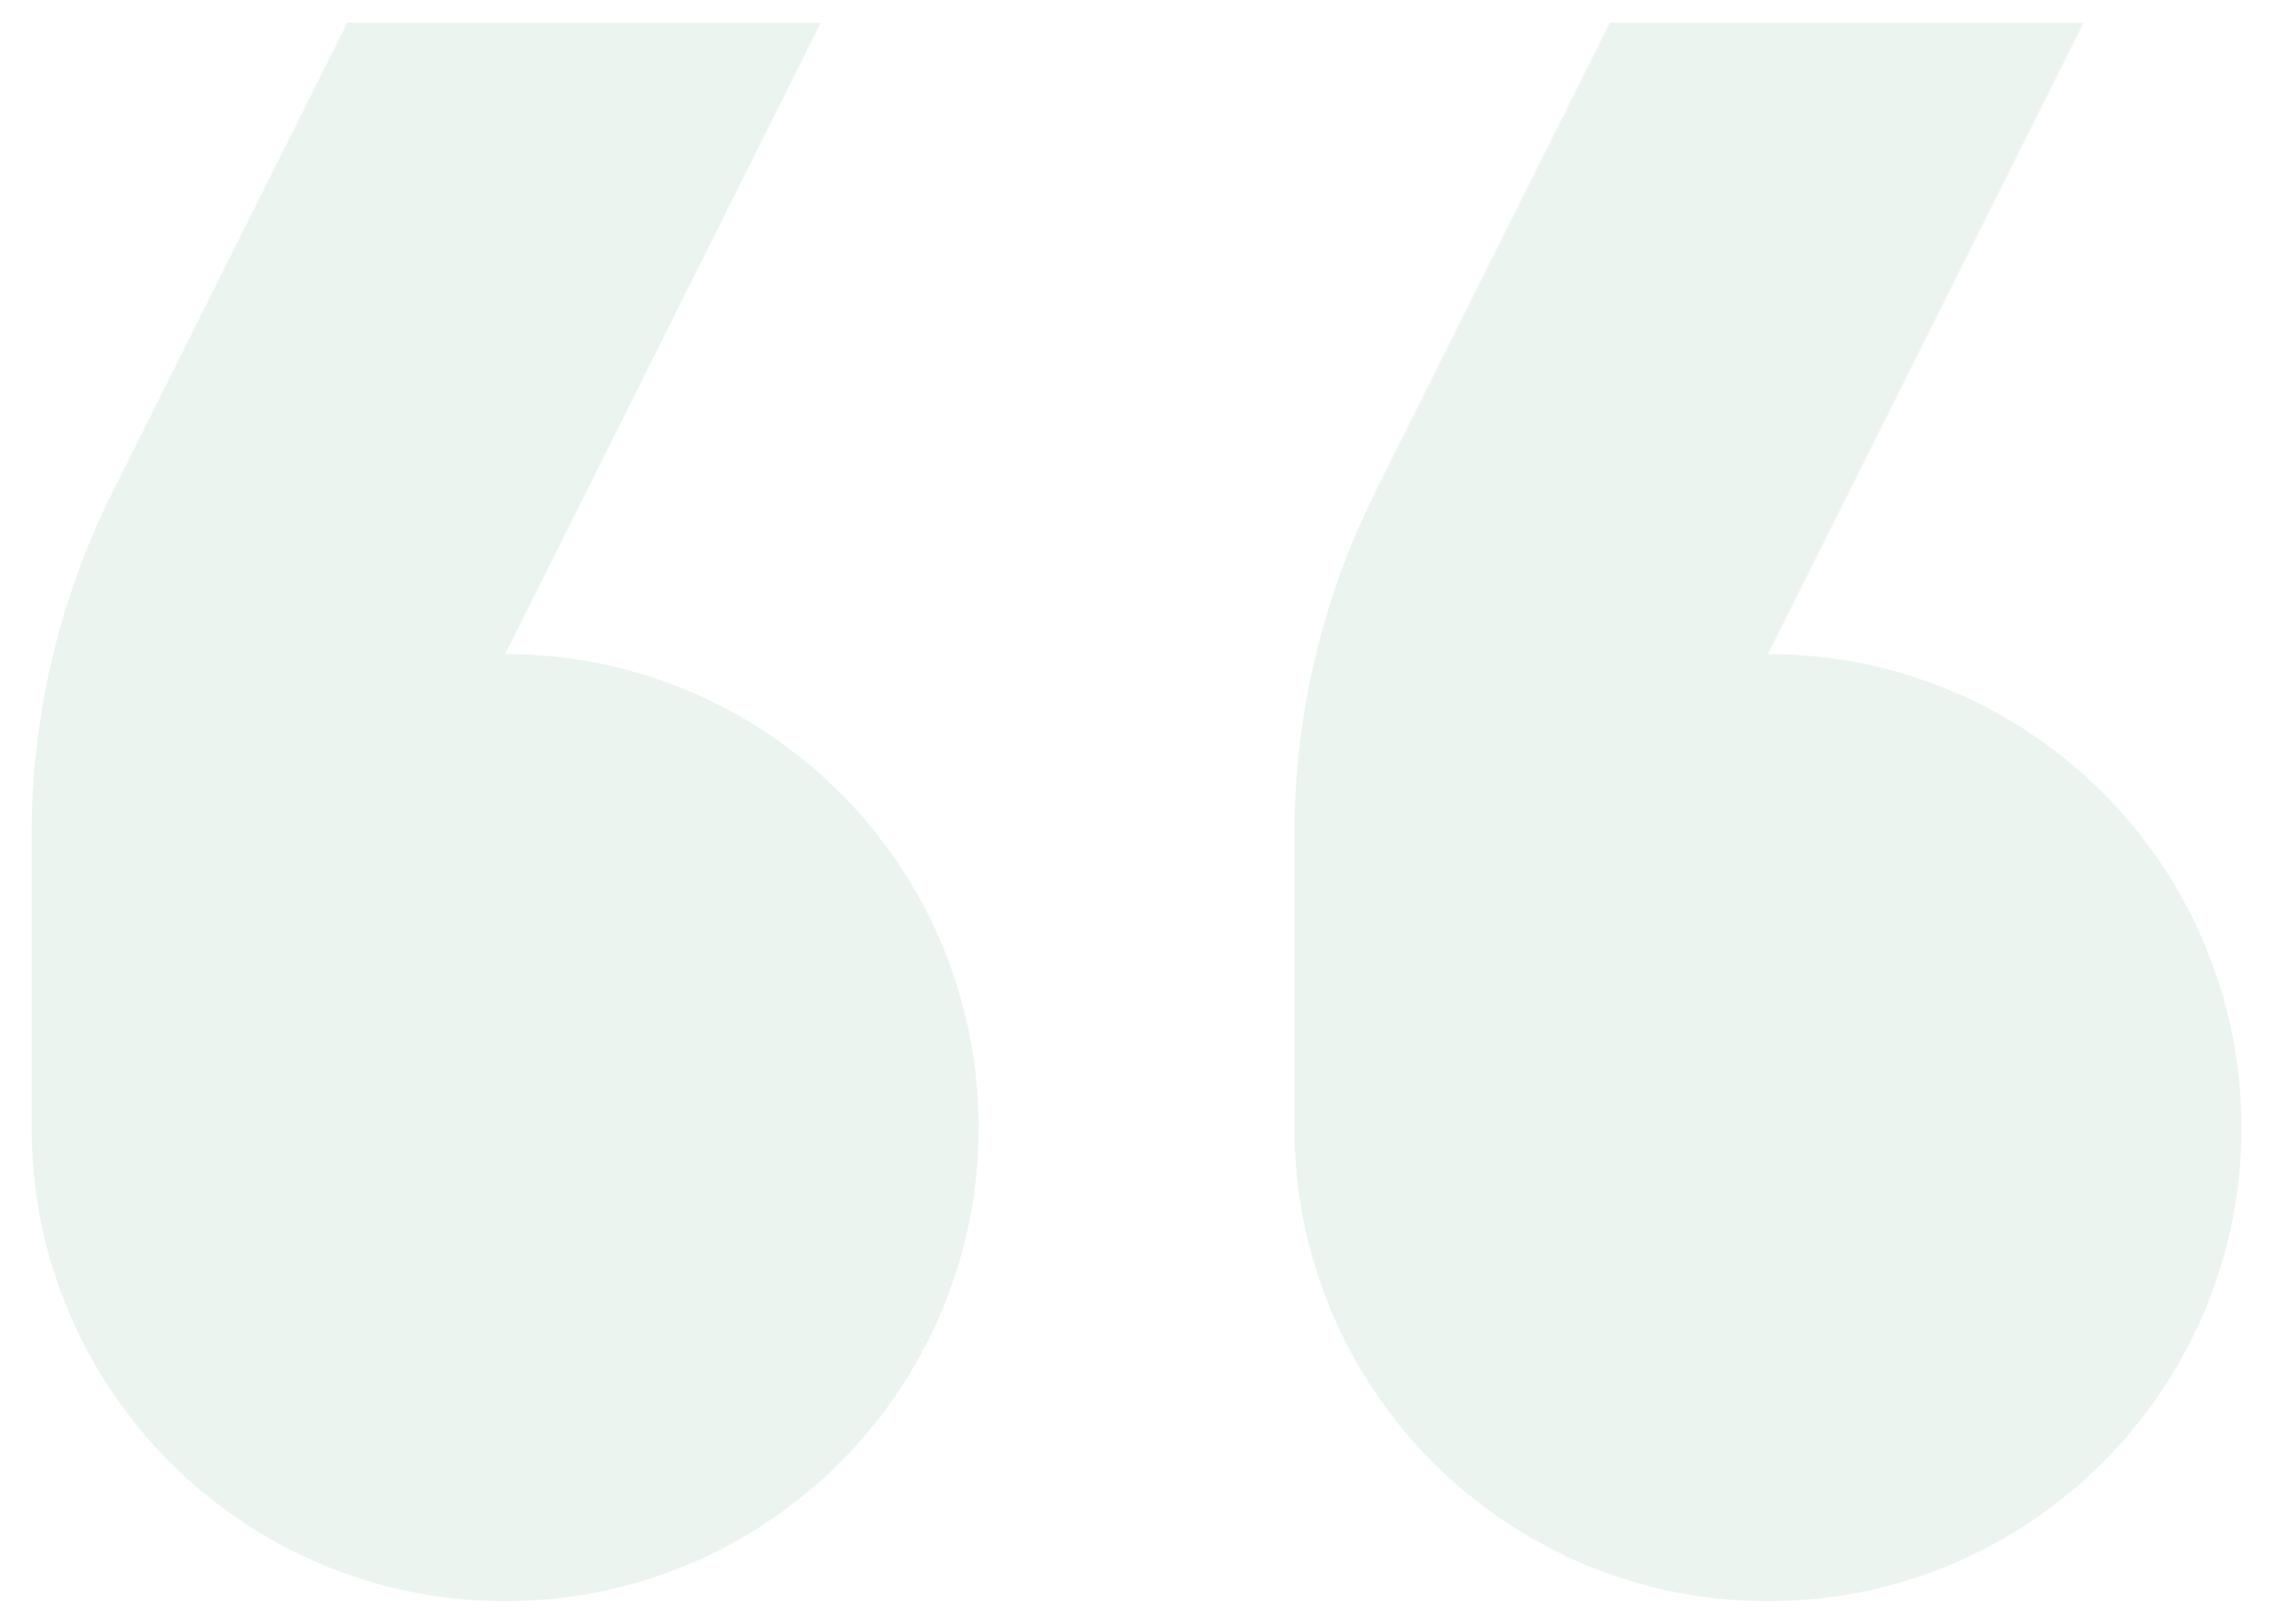 <svg width="42" height="30" viewBox="0 0 42 30" fill="none" xmlns="http://www.w3.org/2000/svg">
<path d="M38.5 0.417L29.75 0.417L25.411 9.094C24.428 11.06 23.917 13.228 23.917 15.426V20.834C23.917 25.666 27.834 29.584 32.667 29.584V29.584C37.499 29.584 41.417 25.666 41.417 20.834V20.834C41.417 16.001 37.499 12.084 32.667 12.084V12.084L38.5 0.417ZM15.167 0.417L6.417 0.417L2.078 9.094C1.095 11.06 0.583 13.228 0.583 15.426L0.583 20.834C0.583 25.666 4.501 29.584 9.333 29.584V29.584C14.166 29.584 18.083 25.666 18.083 20.834V20.834C18.083 16.001 14.166 12.084 9.333 12.084V12.084L15.167 0.417Z" fill="#40916C" fill-opacity="0.1"/>
</svg>
